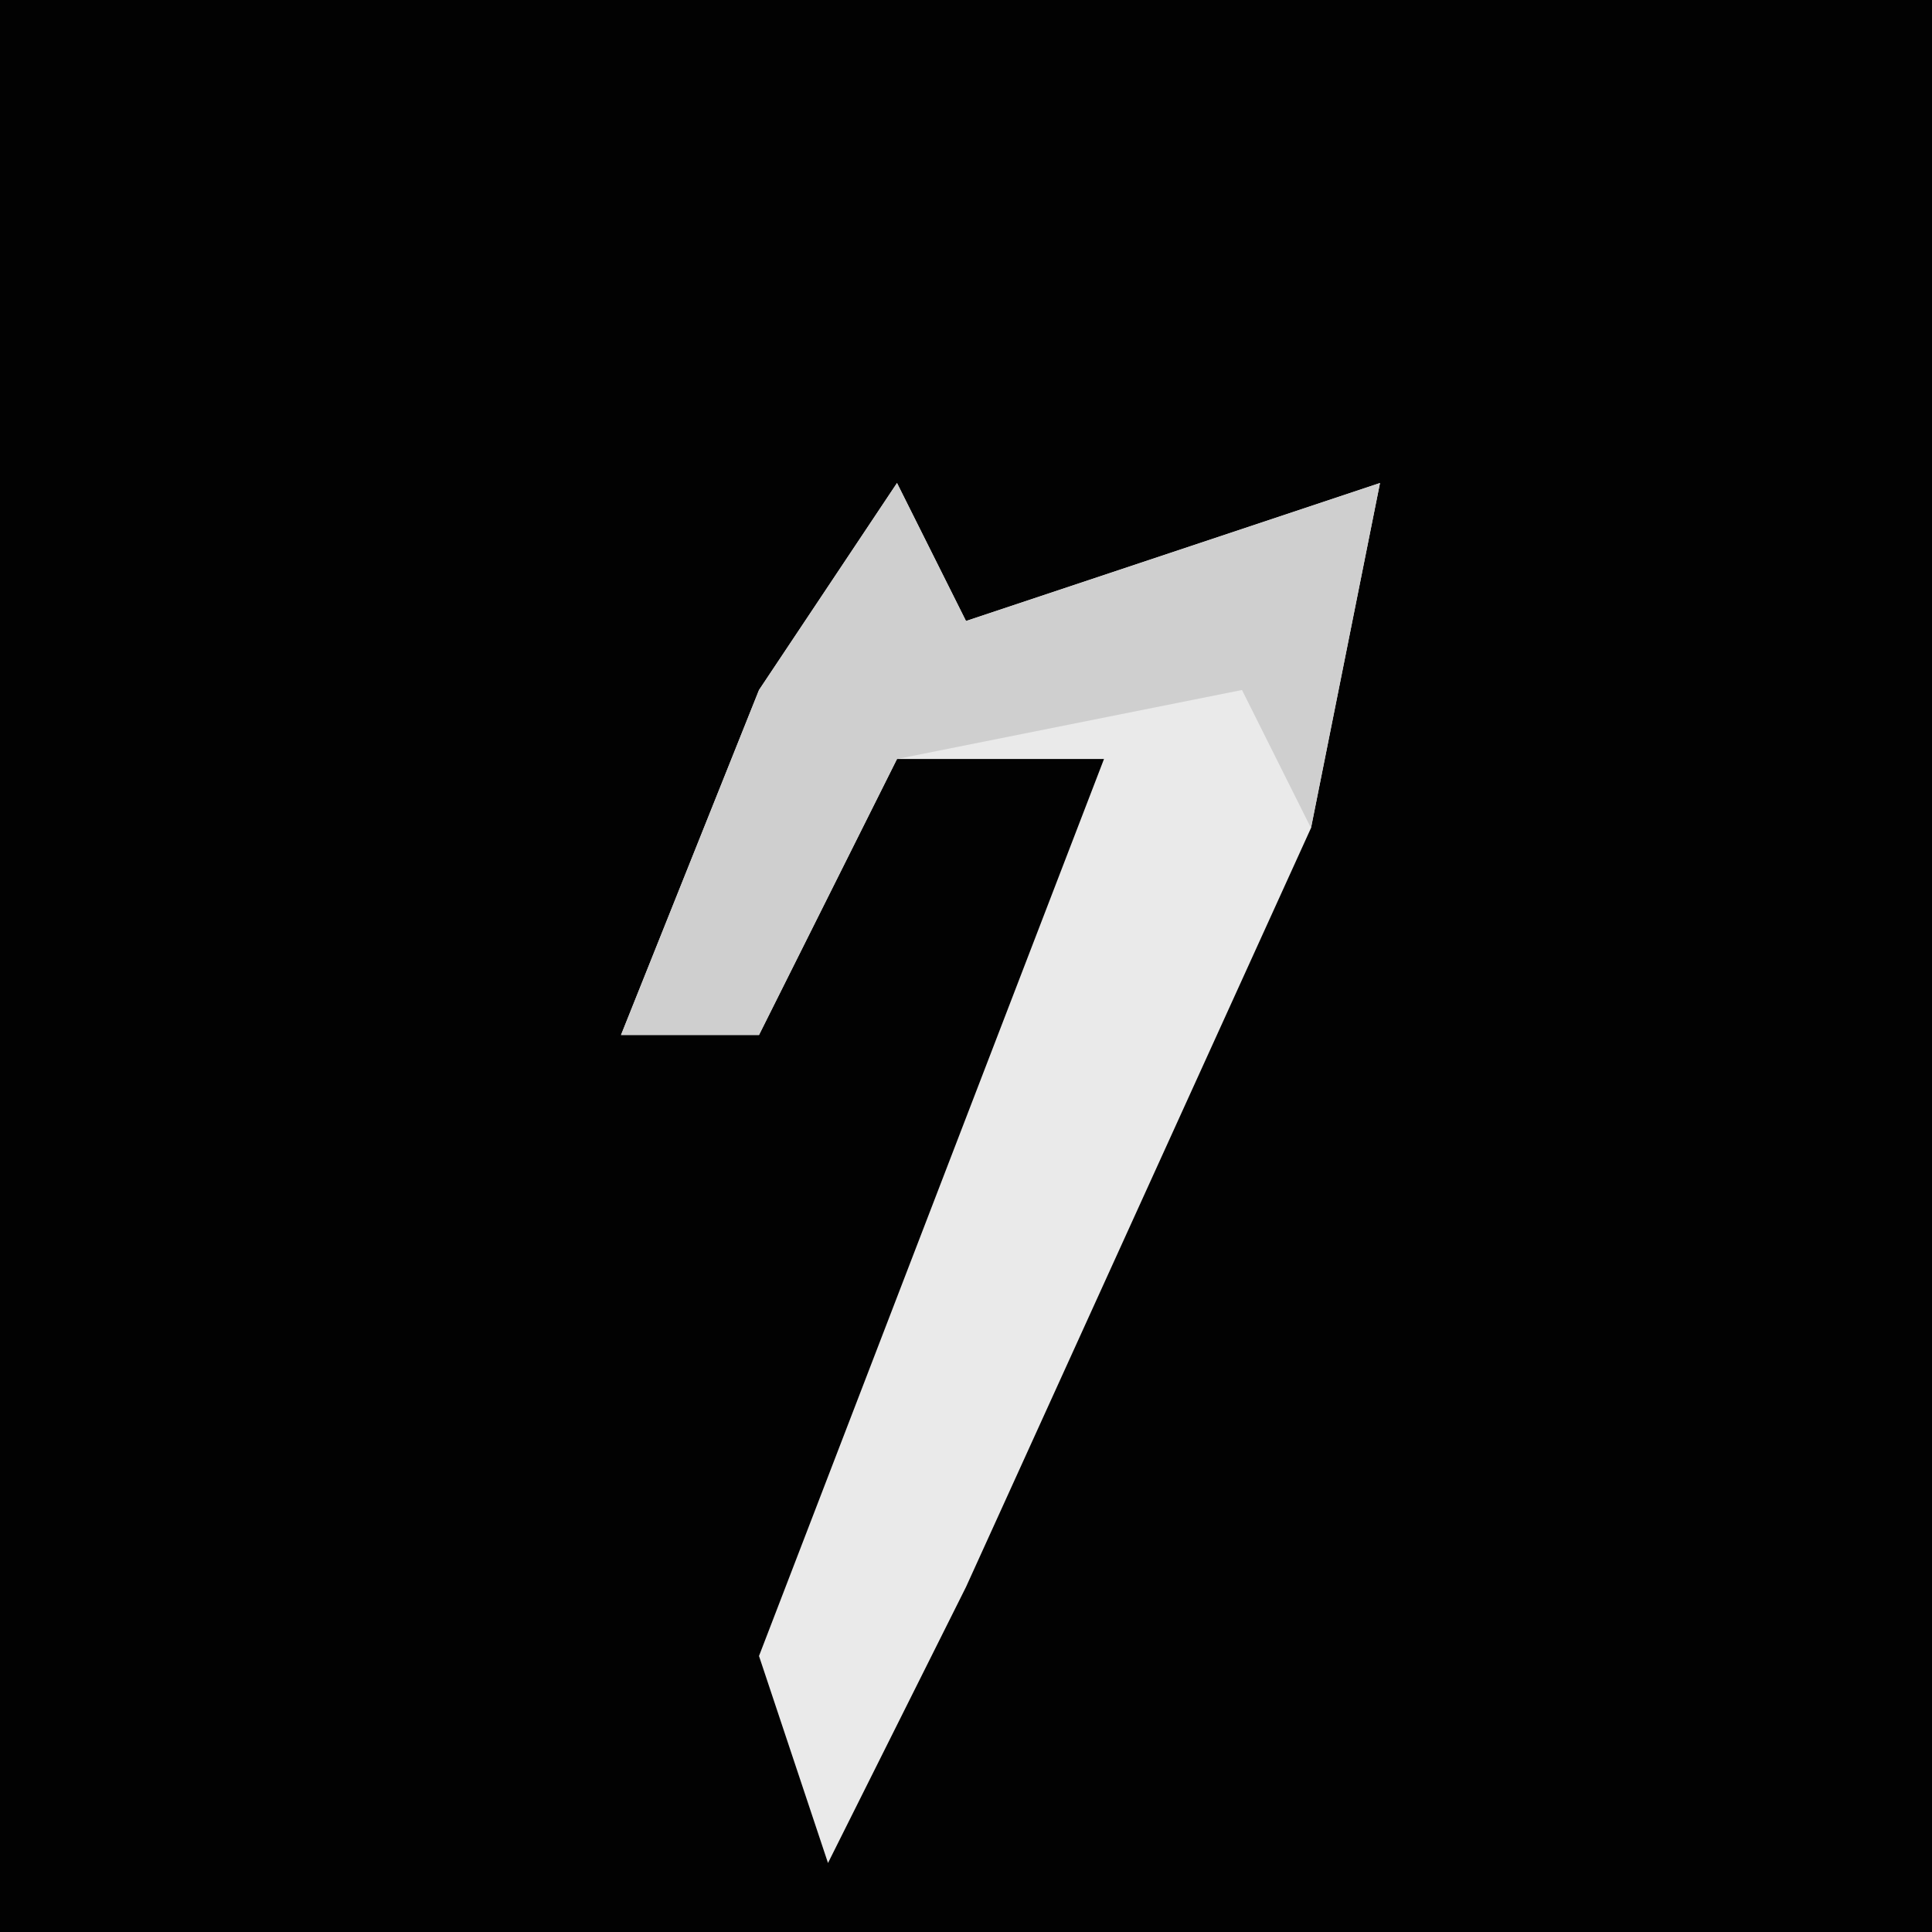 <?xml version="1.0" encoding="UTF-8"?>
<svg version="1.1" xmlns="http://www.w3.org/2000/svg" width="28" height="28">
<path d="M0,0 L28,0 L28,28 L0,28 Z " fill="#020202" transform="translate(0,0)"/>
<path d="M0,0 L1,2 L7,0 L6,5 L1,16 L-1,20 L-2,17 L3,4 L0,4 L-2,8 L-4,8 L-2,3 Z " fill="#EAEAEA" transform="translate(13,7)"/>
<path d="M0,0 L1,2 L7,0 L6,5 L5,3 L0,4 L-2,8 L-4,8 L-2,3 Z " fill="#CFCFCF" transform="translate(13,7)"/>
</svg>

